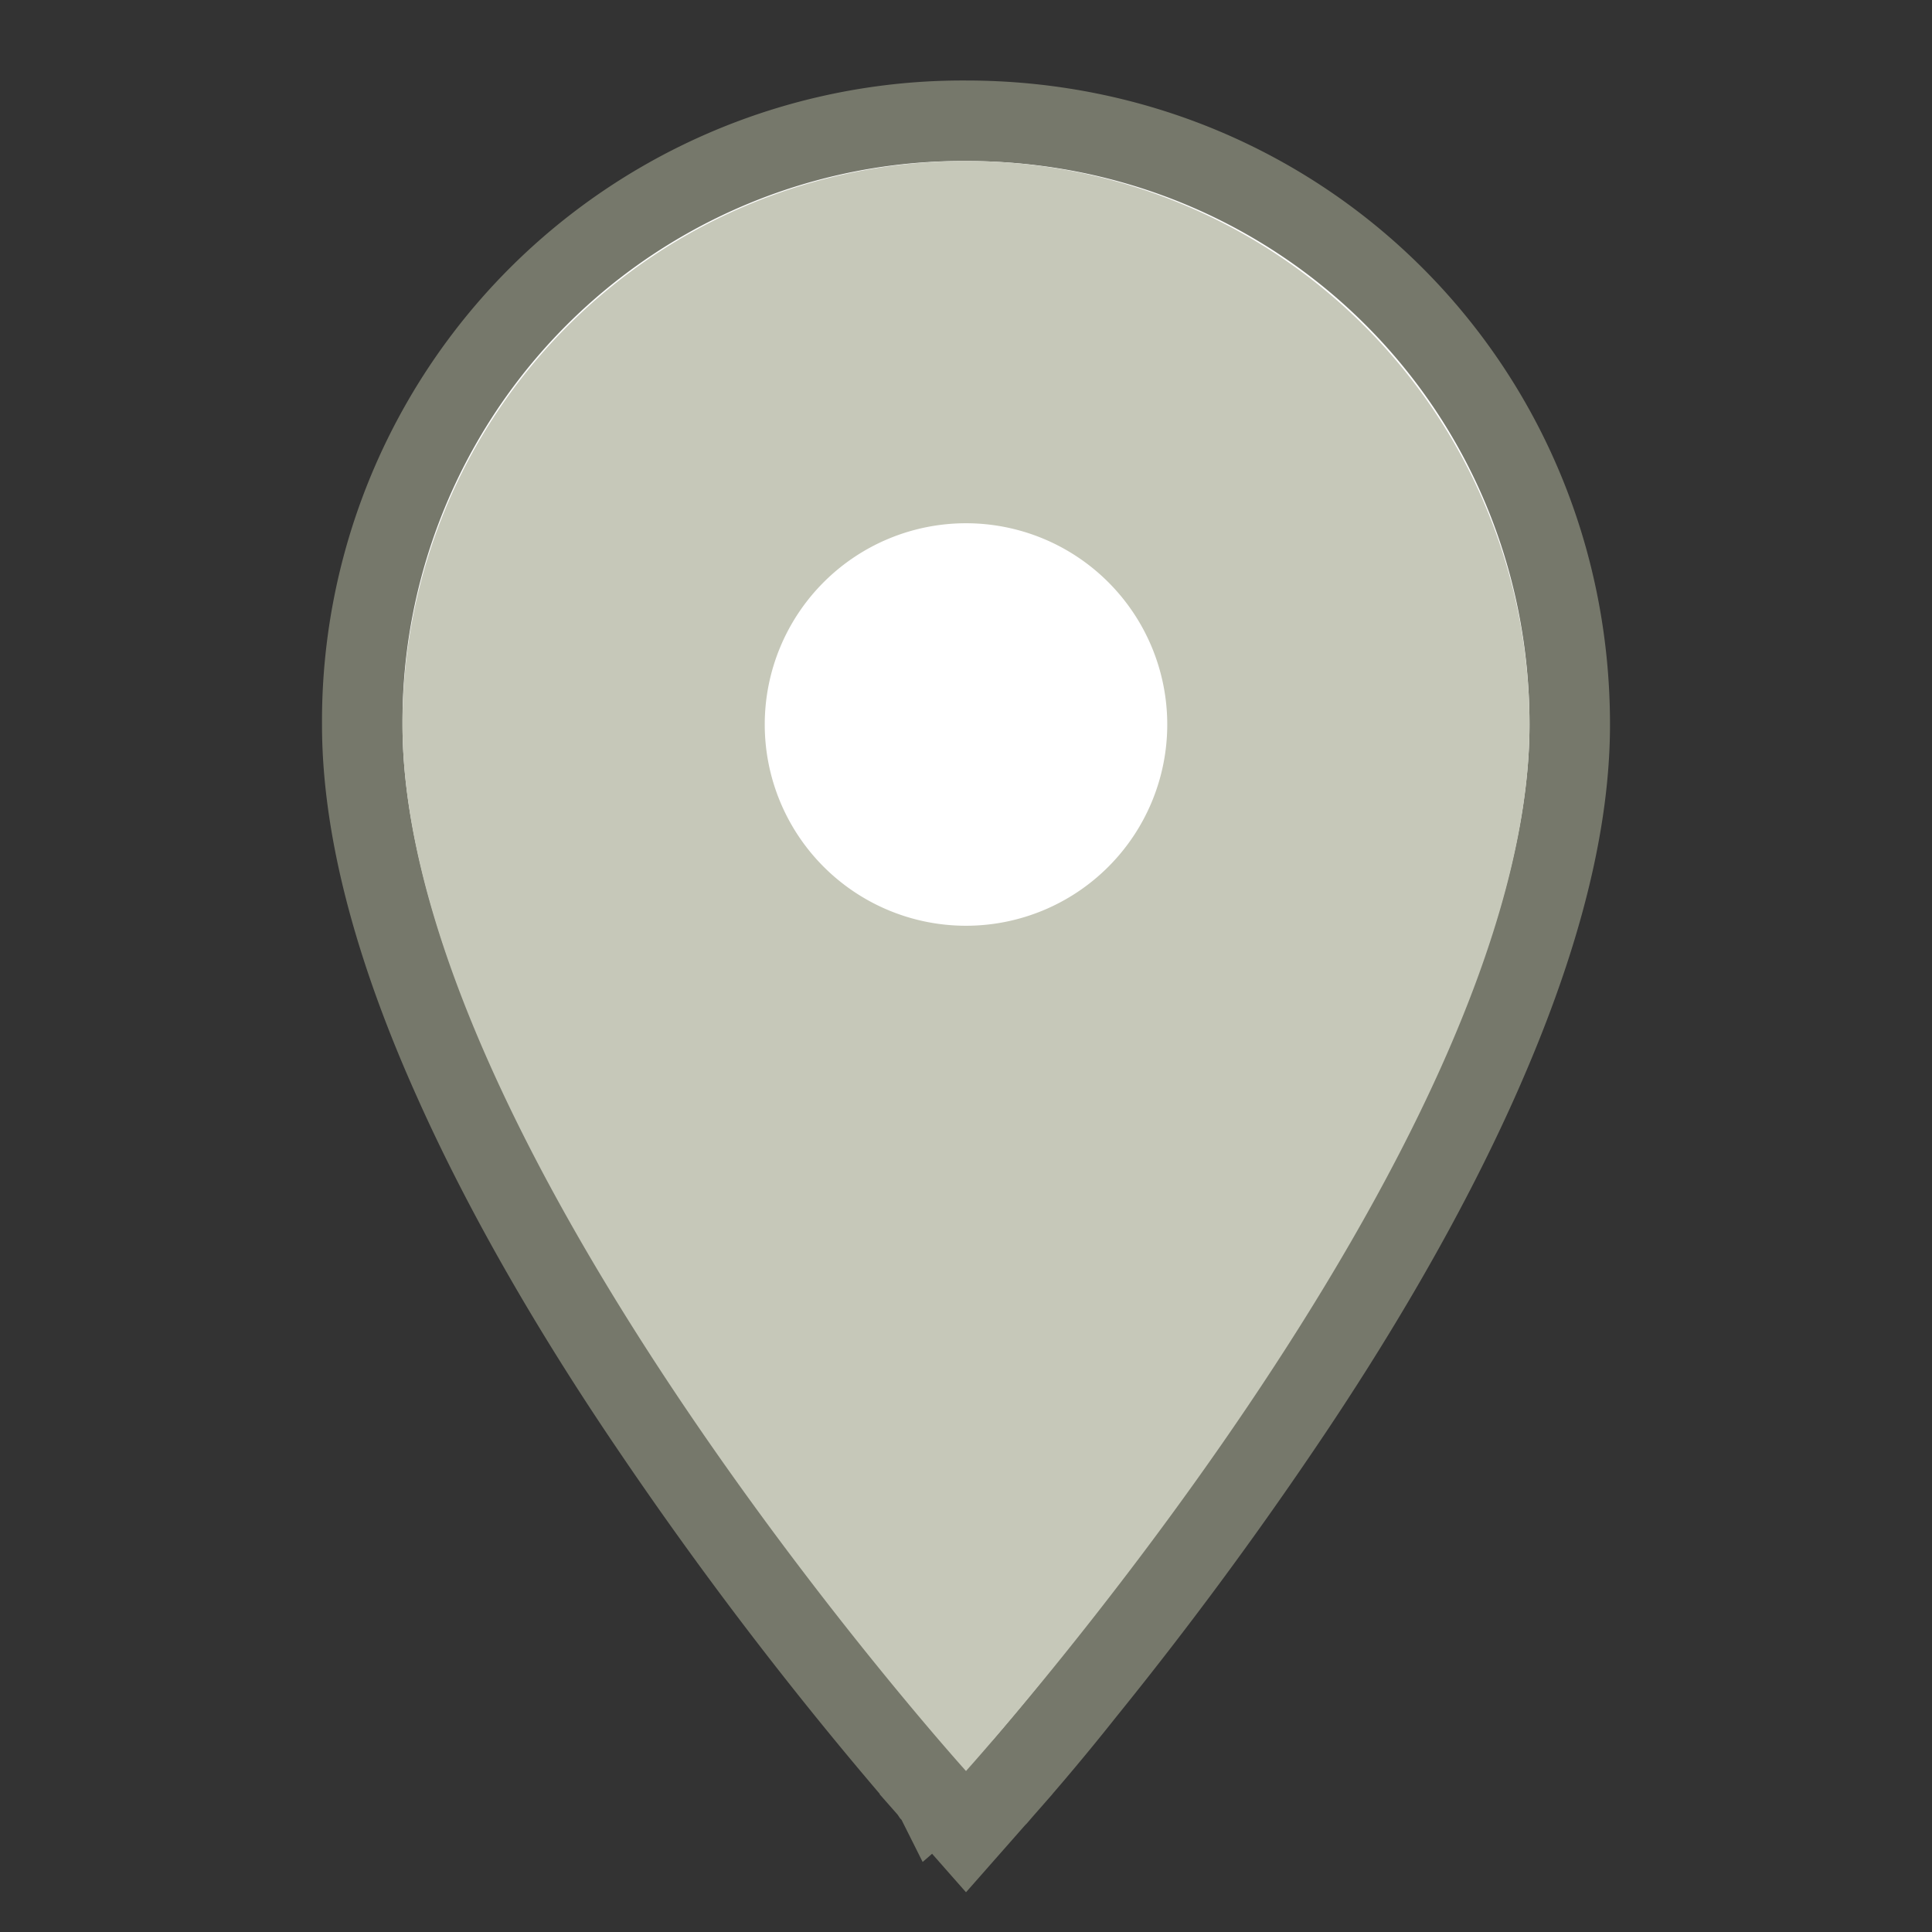 <svg xmlns="http://www.w3.org/2000/svg" width="24" height="24" fill="none"><rect width="100%" height="100%" fill="#333333" stroke="none"/><path fill="#fff" stroke="#76786B" d="m12 22-.37.33.37.42.37-.42L12 22Zm0 0 .37.33.02-.02.06-.07a29.43 29.43 0 0 0 1.03-1.23 47.8 47.8 0 0 0 2.43-3.28c.89-1.31 1.78-2.8 2.45-4.3.67-1.5 1.14-3.03 1.14-4.43 0-4.18-3.32-7.5-7.5-7.5A7.46 7.46 0 0 0 4.5 9c0 1.4.47 2.94 1.14 4.43.67 1.5 1.56 2.99 2.45 4.3a47.79 47.79 0 0 0 3.46 4.51l.02.03.04.04.01.02L12 22Z"/><path fill="#C6C8B9" d="M12 11.5a2.5 2.5 0 1 1 0-5 2.5 2.5 0 0 1 0 5ZM12 2a7 7 0 0 0-7 7c0 5.25 7 13 7 13s7-7.75 7-13a7 7 0 0 0-7-7Z"/></svg>